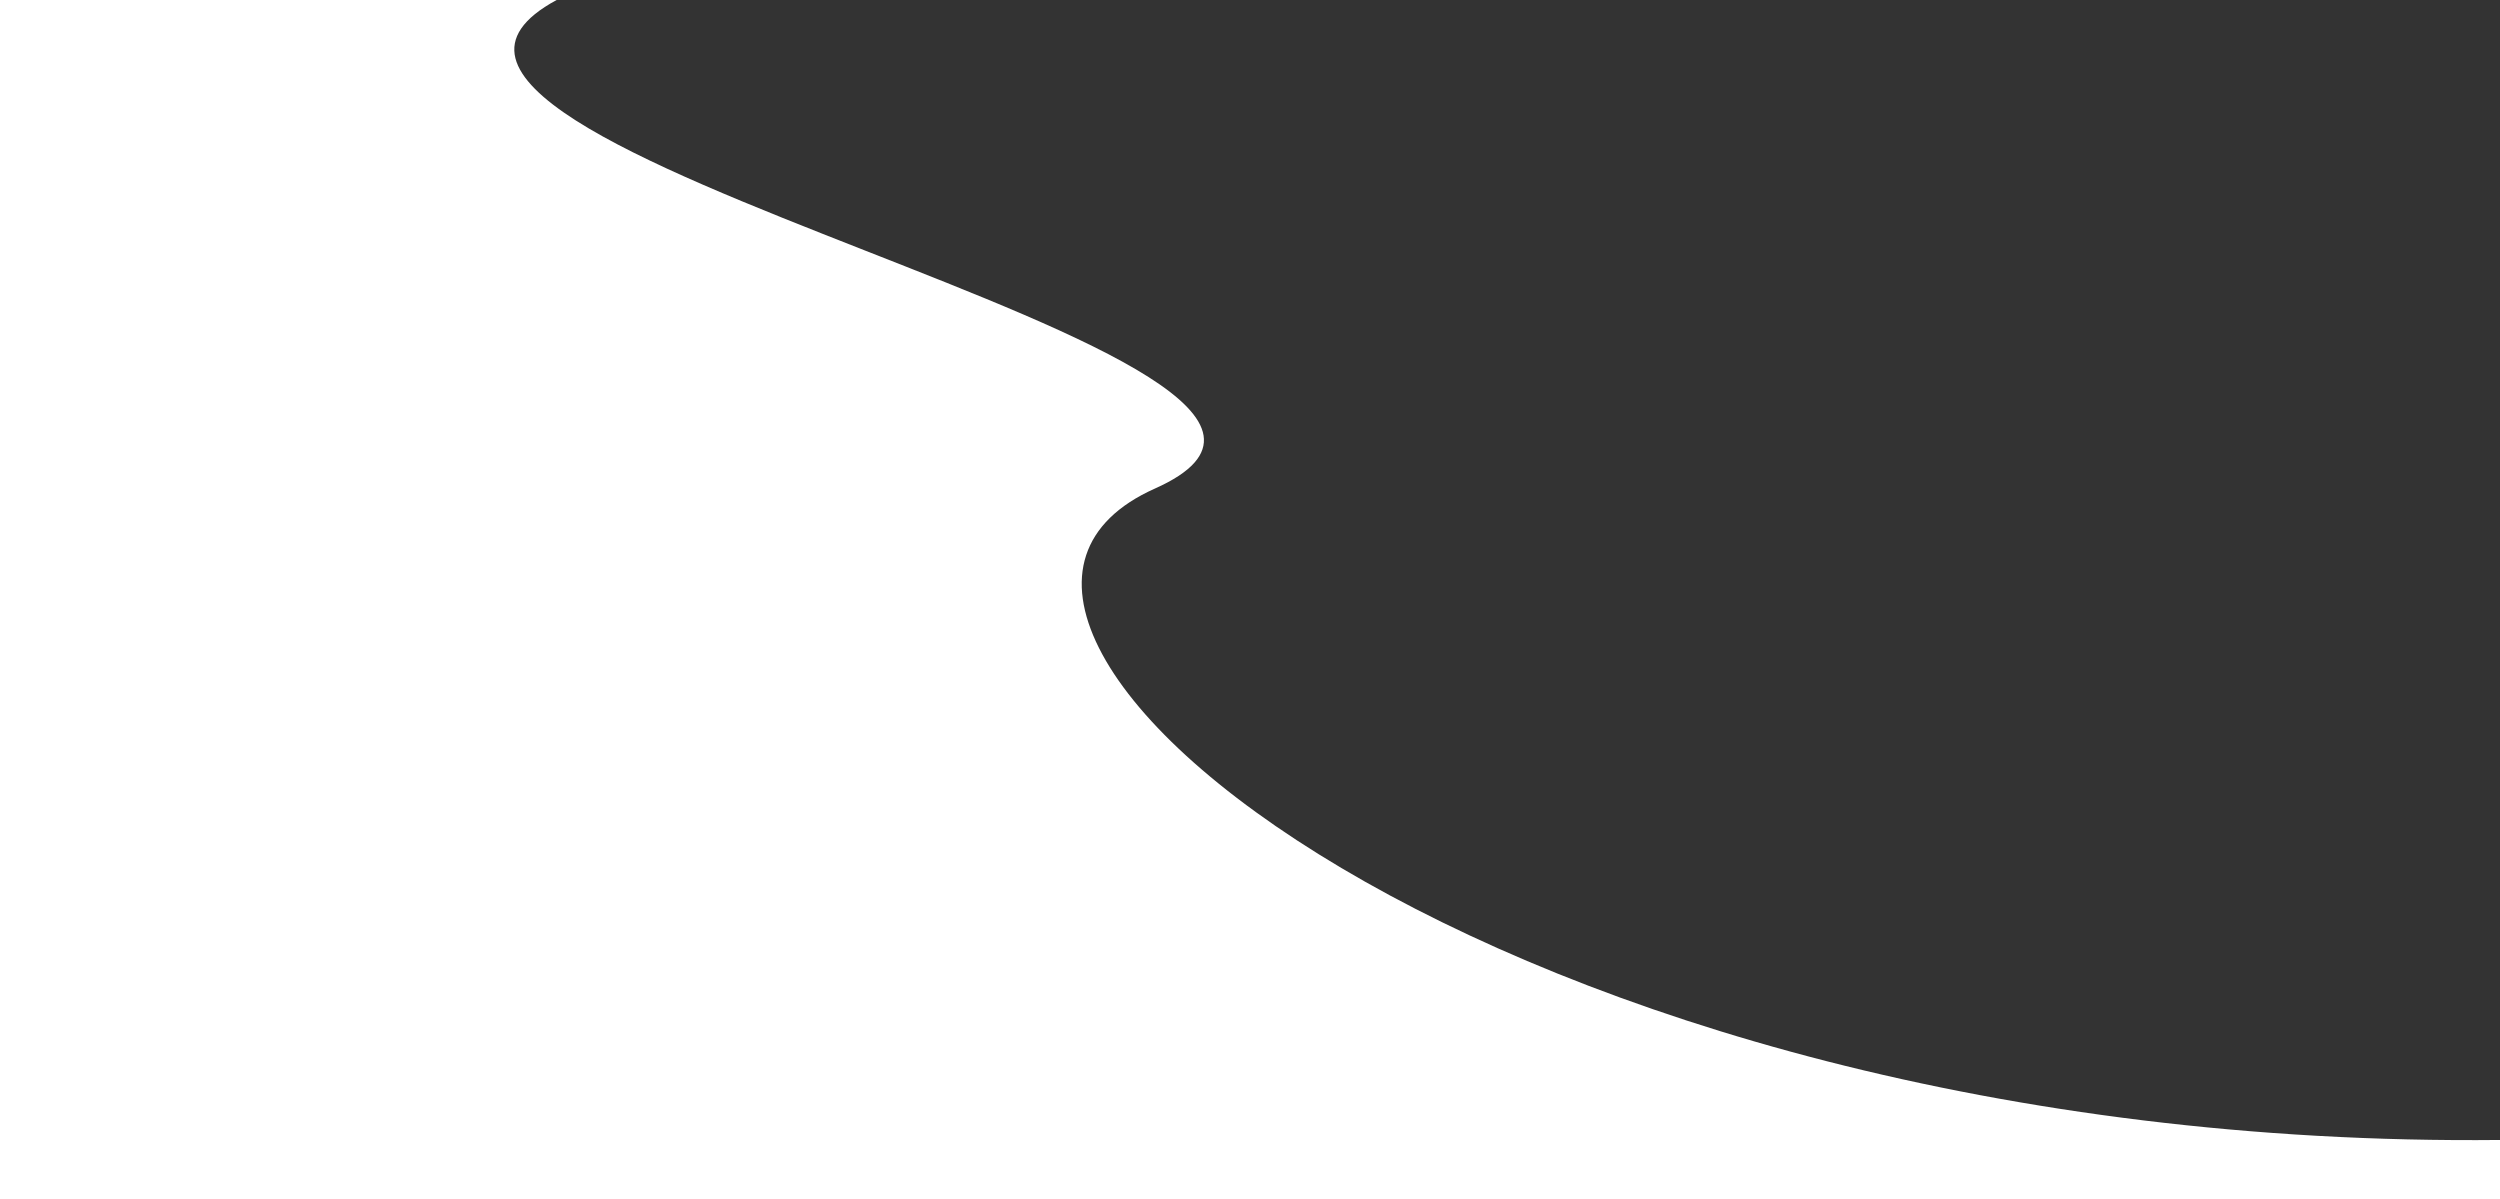 <svg width="1920" height="921" viewBox="0 0 1920 921" fill="none" xmlns="http://www.w3.org/2000/svg">
<rect x="0" y="0" width="1920" height="921" fill="#333333" stroke="none"/>
<path d="M0 0H427.5C215.764 114.351 1116.07 273.037 887 375.205C657.93 477.374 1153.62 883.432 1920 875.5V921H0V0Z" fill="white"/>
</svg>
